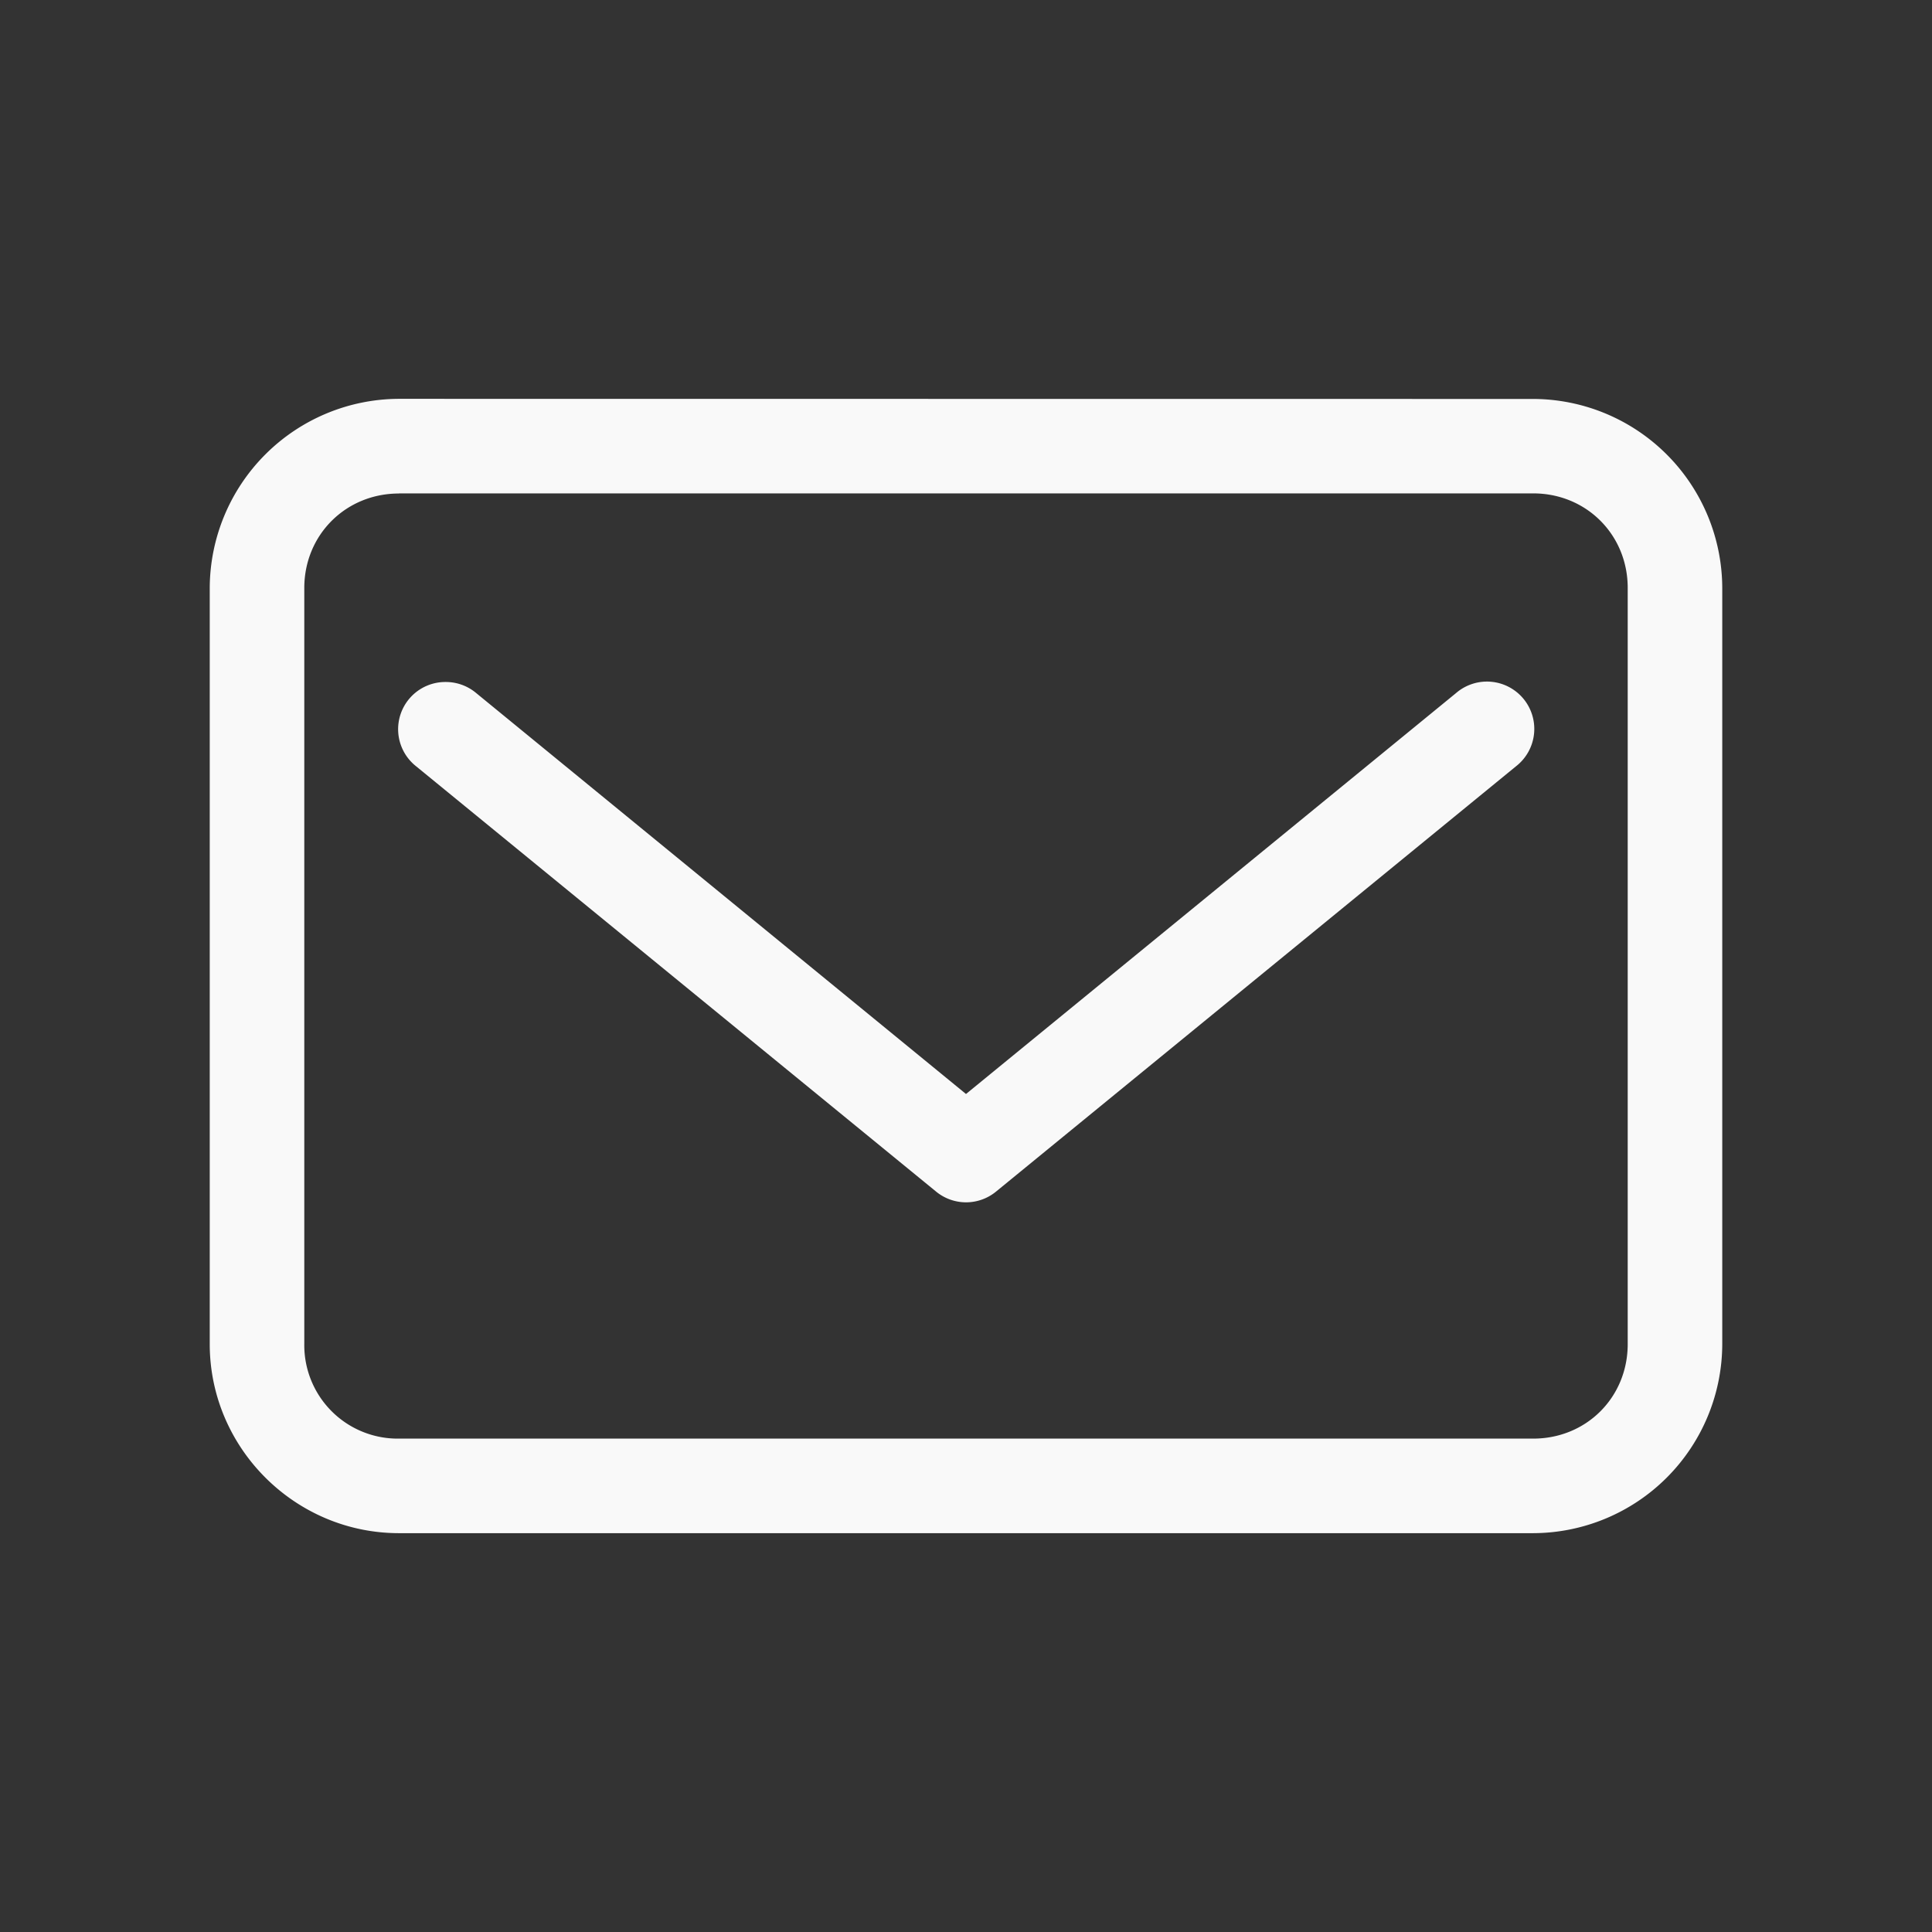<svg xmlns="http://www.w3.org/2000/svg" viewBox="0 0 16 16" id="svg6">
  <rect x="0" y="0" width="16" height="16" fill="#333333" stroke="none"/>
  <defs id="defs3051">
    <style id="current-color-scheme">
      .ColorScheme-Text {
        color:#f9f9f9;
      }
      .ColorScheme-Highlight {
        color:#E0DFD8;
	  </style>
	</defs>
  <path style="fill:currentColor;fill-opacity:1;stroke:none" 
     d="M 3.304,3.303 A 1.572,1.572 0 0 0 1.737,4.869 v 6.262 c 0,0.862 0.707,1.566 1.567,1.566 h 9.393 a 1.57,1.57 0 0 0 1.566,-1.566 V 4.87 A 1.57,1.57 0 0 0 12.697,3.304 Z m 0,0.783 h 9.393 c 0.44,0 0.783,0.342 0.783,0.783 v 6.262 c 0,0.441 -0.342,0.783 -0.783,0.783 H 3.304 A 0.774,0.774 0 0 1 2.52,11.131 V 4.87 C 2.52,4.429 2.864,4.087 3.304,4.087 Z M 3.691,5.648 A 0.391,0.391 0 0 0 3.446,6.346 l 4.306,3.522 a 0.391,0.391 0 0 0 0.497,0 L 12.555,6.346 A 0.392,0.392 0 1 0 12.058,5.74 L 8,9.06 3.944,5.74 A 0.391,0.391 0 0 0 3.691,5.648 Z"
  	 class="ColorScheme-Text" />
</svg>
